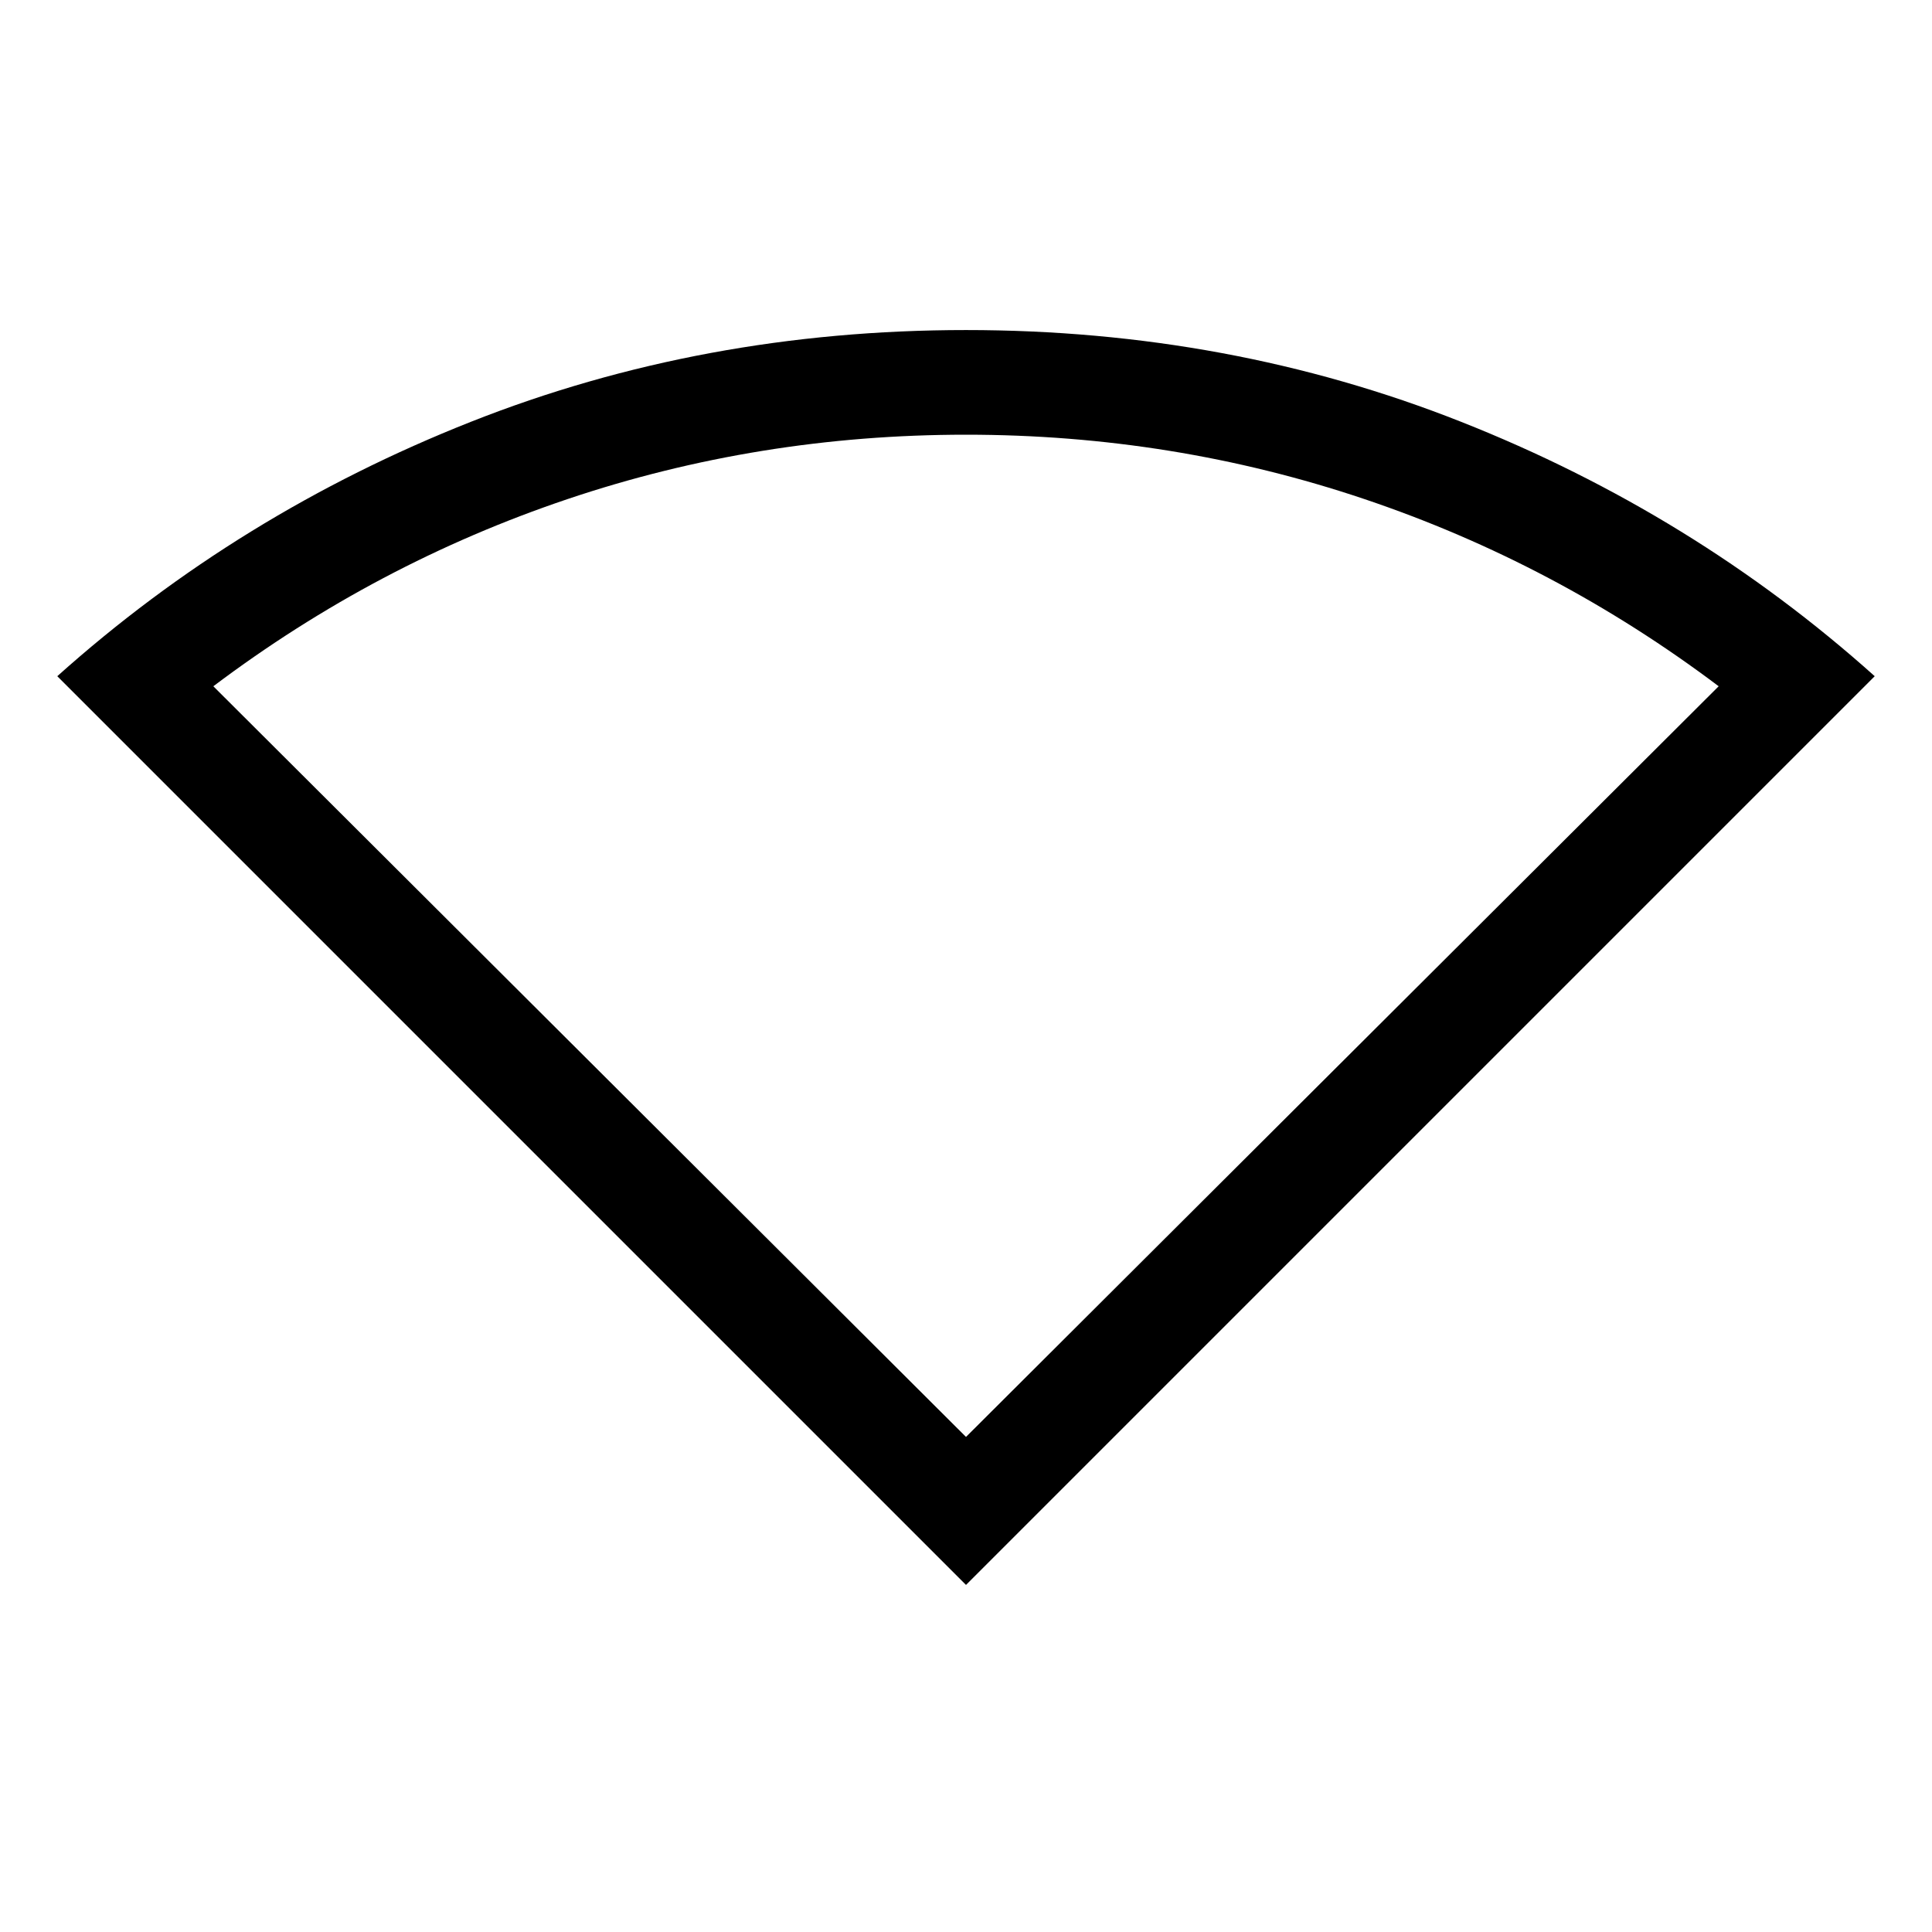 <svg xmlns="http://www.w3.org/2000/svg" height="20" viewBox="0 -960 960 960" width="20"><path d="M480-172.464 28.464-624q90.153-80.769 205.46-126.384Q349.231-795.999 480-795.999t246.076 45.615Q841.383-704.769 931.536-624L480-172.464ZM480-246l374-373q-81-61-176-93t-198-32q-103 0-198 32t-176 93l374 373Z"/></svg>